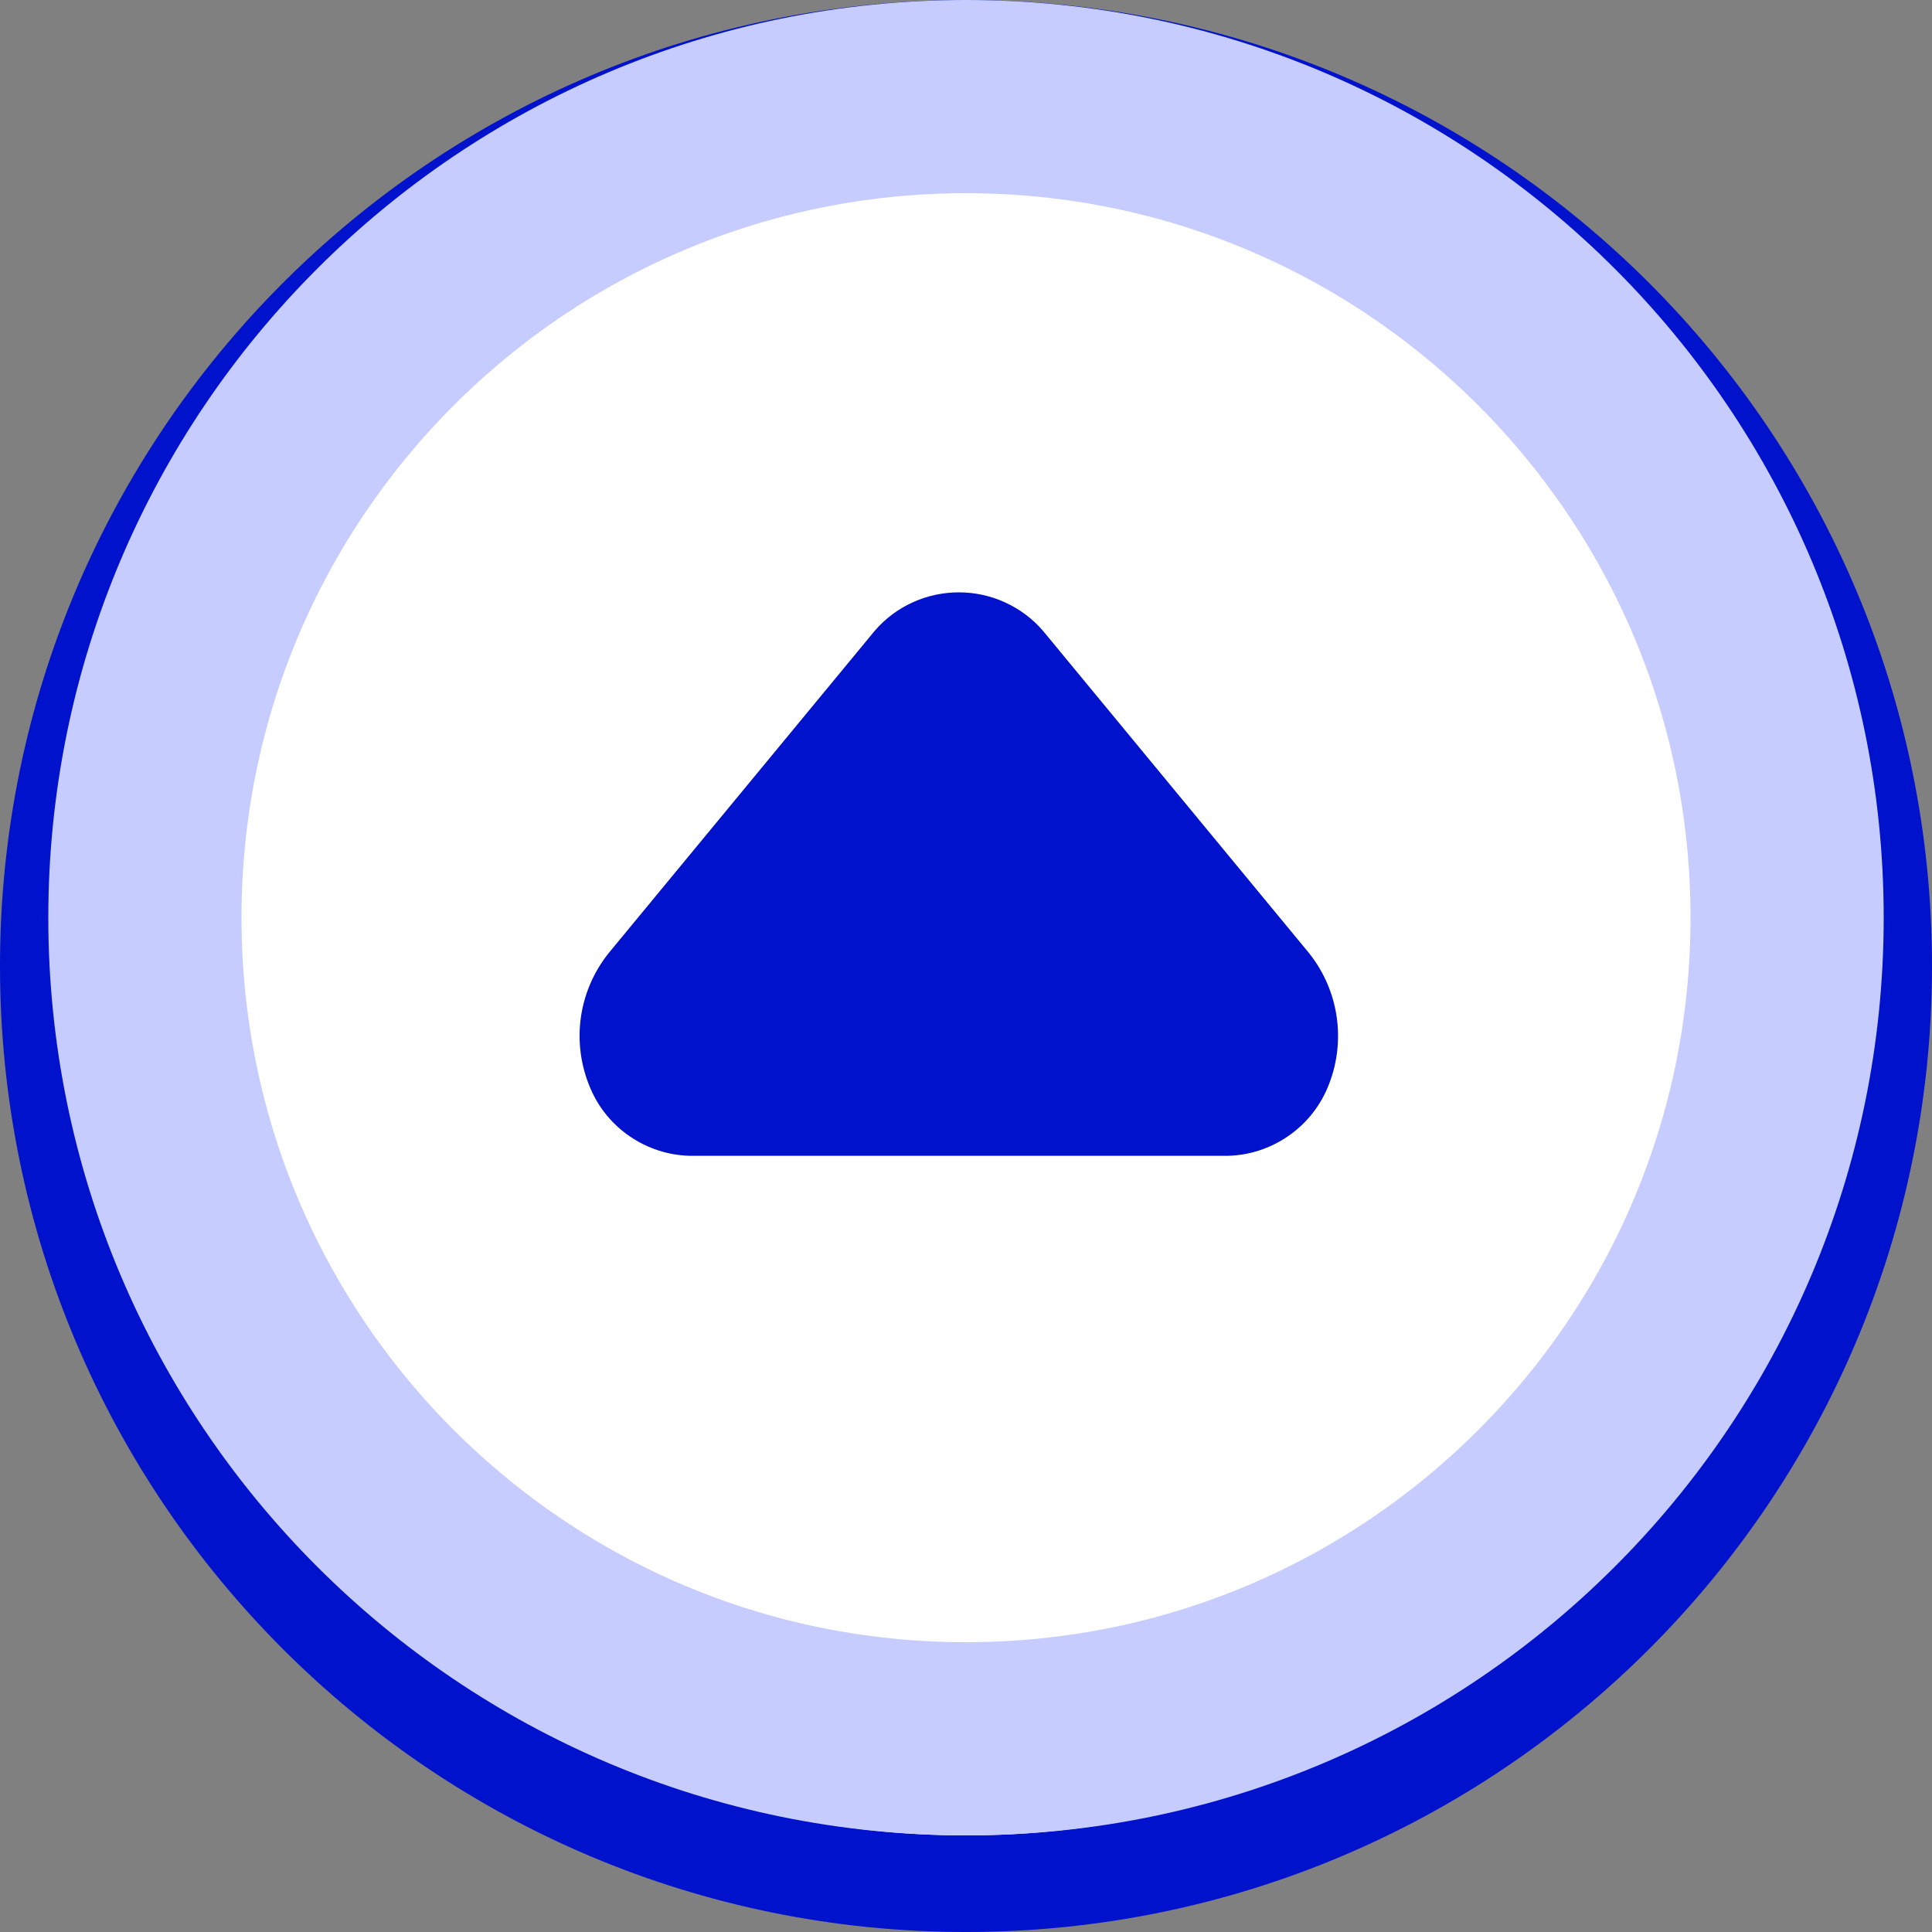 <svg width="20" height="20" viewBox="0 0 20 20" fill="none" xmlns="http://www.w3.org/2000/svg">
<rect x="0" y="0" width="20" height="20" fill="#808080" stroke="none"/>
<path d="M19.5 10C19.5 15.247 15.247 19.5 10 19.5C4.753 19.5 0.5 15.247 0.5 10C0.5 4.753 4.753 0.5 10 0.5C15.247 0.5 19.5 4.753 19.5 10Z" fill="white" stroke="#0012CB"/>
<path d="M18.5 9.5C18.5 14.194 14.694 18 10 18C5.306 18 1.5 14.194 1.5 9.5C1.5 4.806 5.306 1 10 1C14.694 1 18.5 4.806 18.5 9.5Z" fill="white" stroke="#C7CCFF" stroke-width="2"/>
<path d="M12.68 11.965H7.172C6.954 11.966 6.741 11.904 6.557 11.788C6.373 11.673 6.225 11.507 6.132 11.311C6.022 11.078 5.979 10.819 6.009 10.564C6.039 10.308 6.141 10.066 6.302 9.865L9.056 6.529C9.164 6.404 9.297 6.304 9.447 6.236C9.598 6.167 9.761 6.132 9.926 6.132C10.091 6.132 10.254 6.167 10.404 6.236C10.554 6.304 10.688 6.404 10.796 6.529L13.55 9.865C13.711 10.066 13.812 10.308 13.842 10.564C13.872 10.819 13.83 11.078 13.72 11.311C13.626 11.507 13.478 11.673 13.294 11.788C13.11 11.904 12.897 11.966 12.68 11.965Z" fill="#0012CB"/>
</svg>
